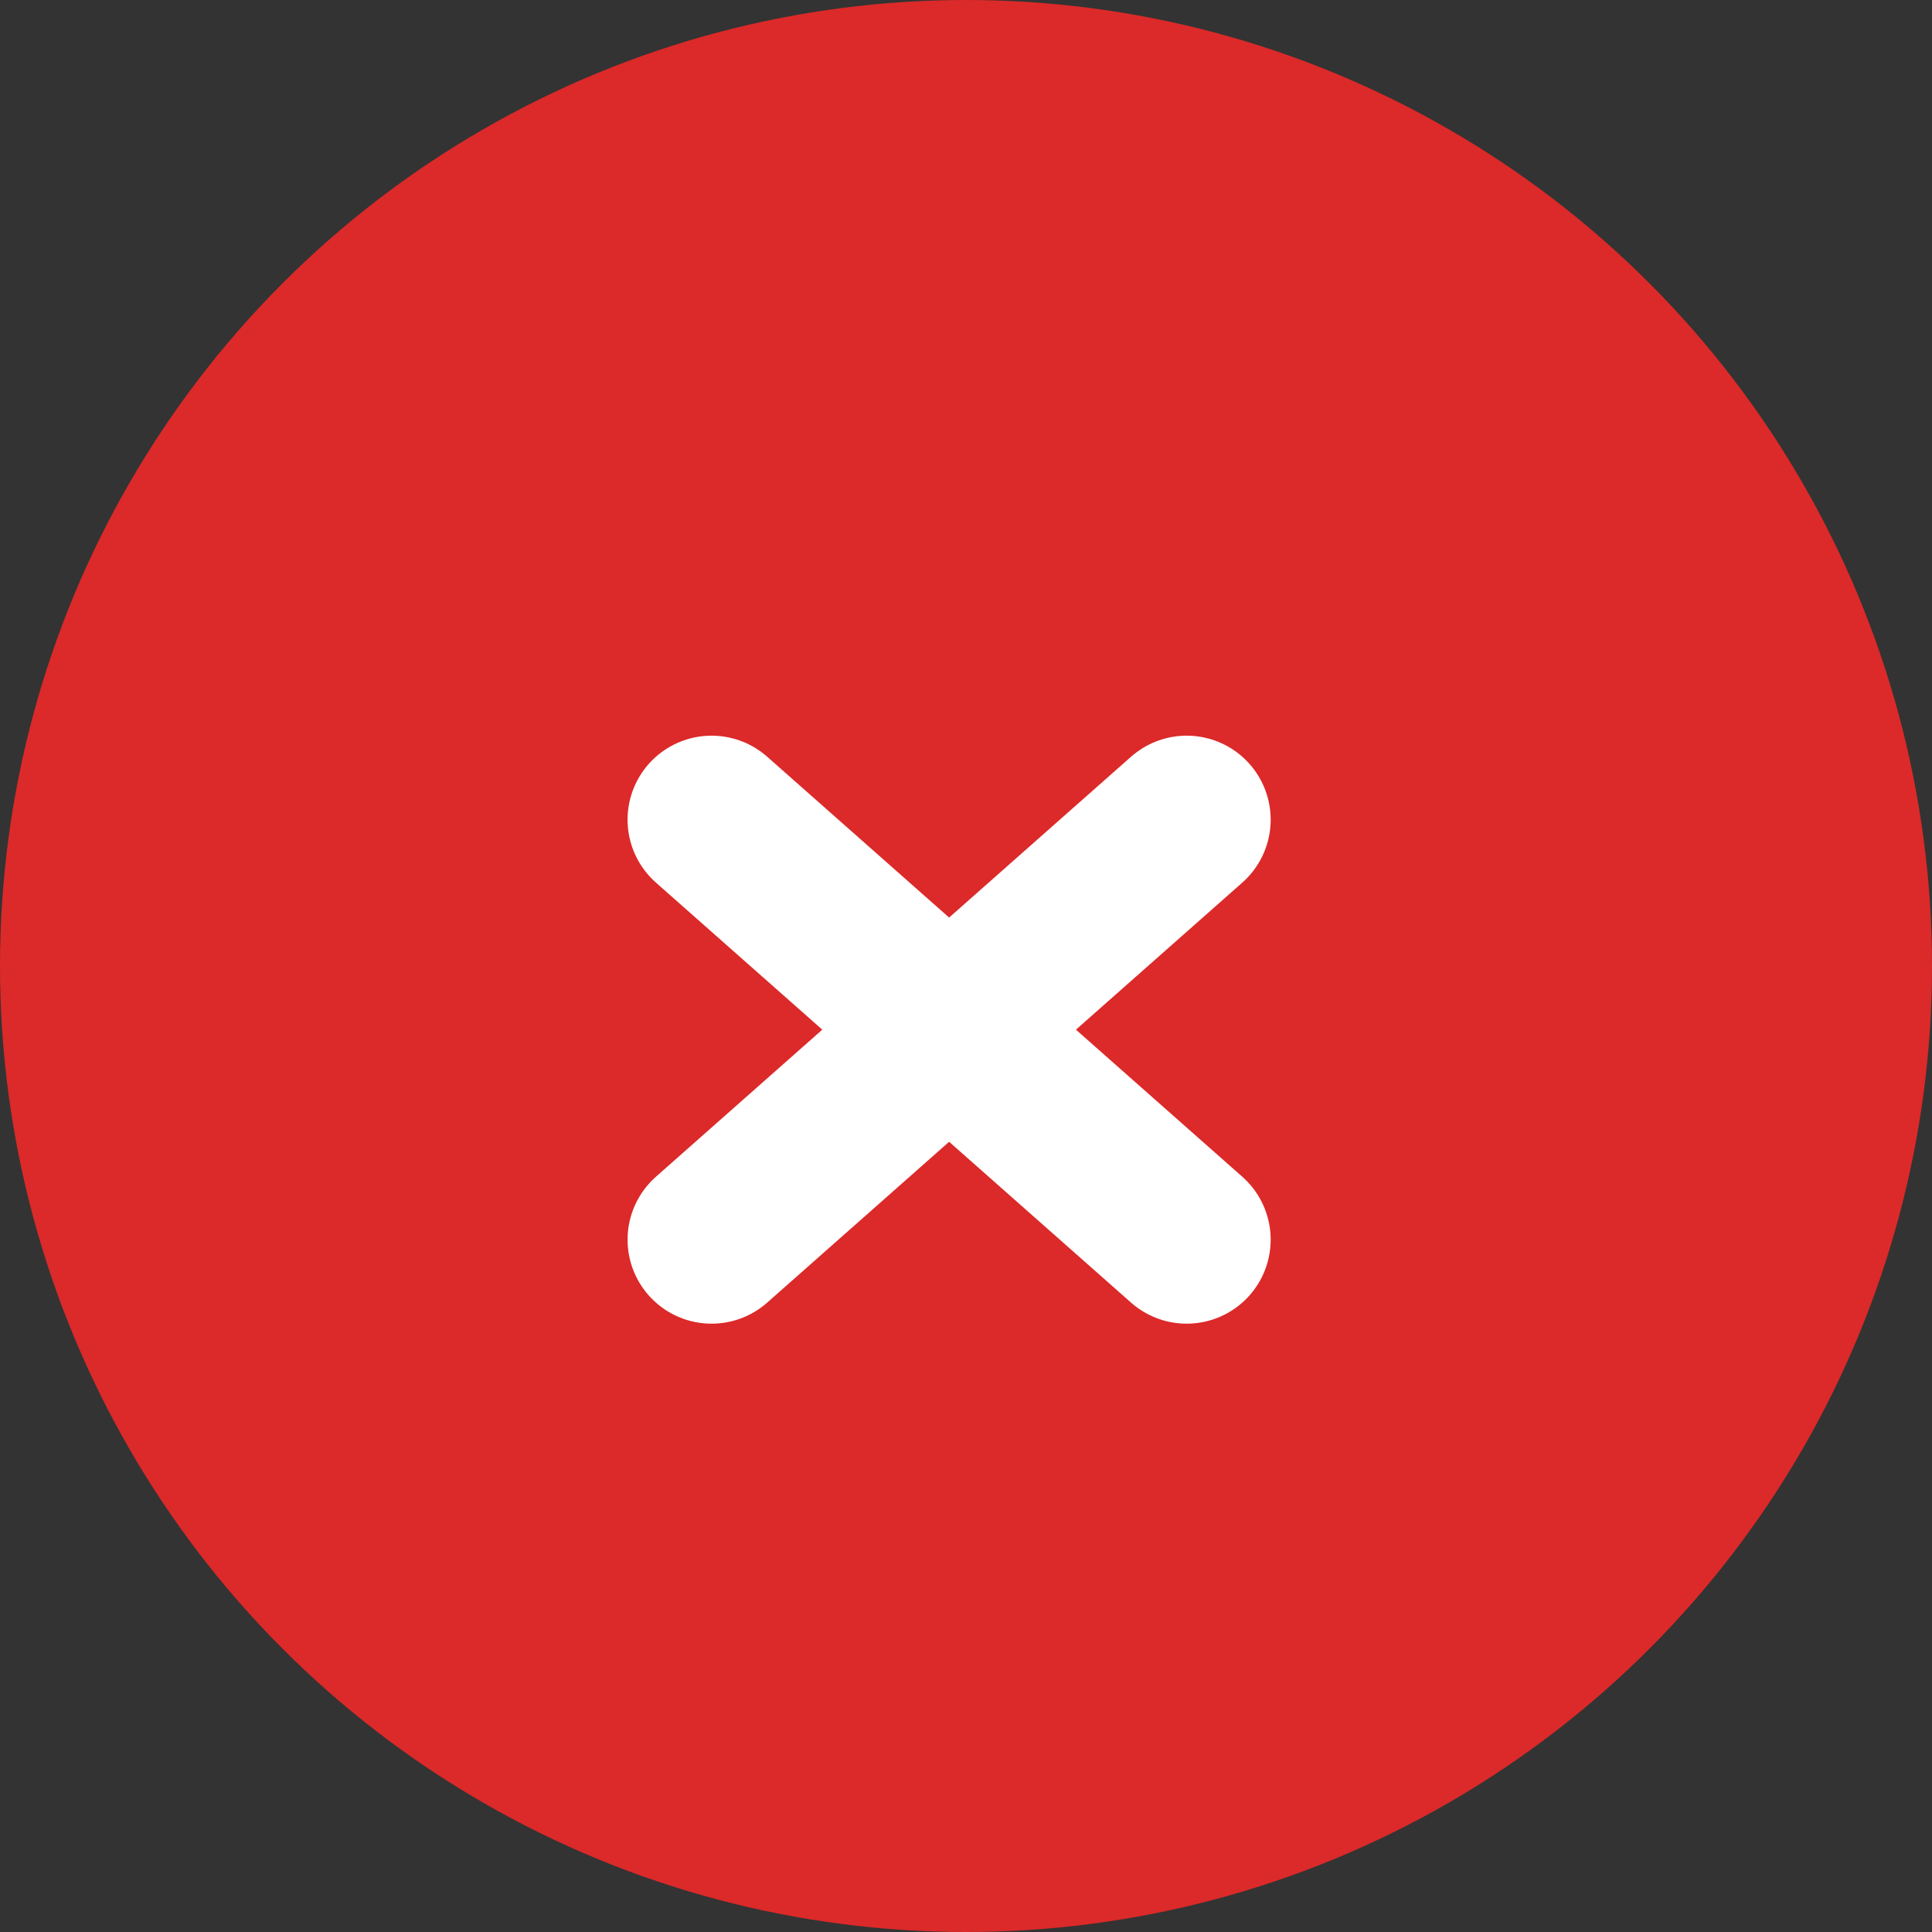 <svg xmlns="http://www.w3.org/2000/svg" width="23" height="23" viewBox="0 0 23 23"><rect x="0" y="0" width="23" height="23" fill="#333333" stroke="none"/><defs><style>.a{fill:#dc2929;}.b{fill:none;stroke:#fff;stroke-linecap:round;stroke-width:2px;}</style></defs><g transform="translate(-0.308)"><circle class="a" cx="11.5" cy="11.5" r="11.5" transform="translate(0.308)"/><path class="b" d="M1231.233,324.145l5.656-5" transform="translate(-1222.454 -309.387)"/><path class="b" d="M1236.889,324.145l-5.656-5" transform="translate(-1222.454 -309.387)"/></g></svg>